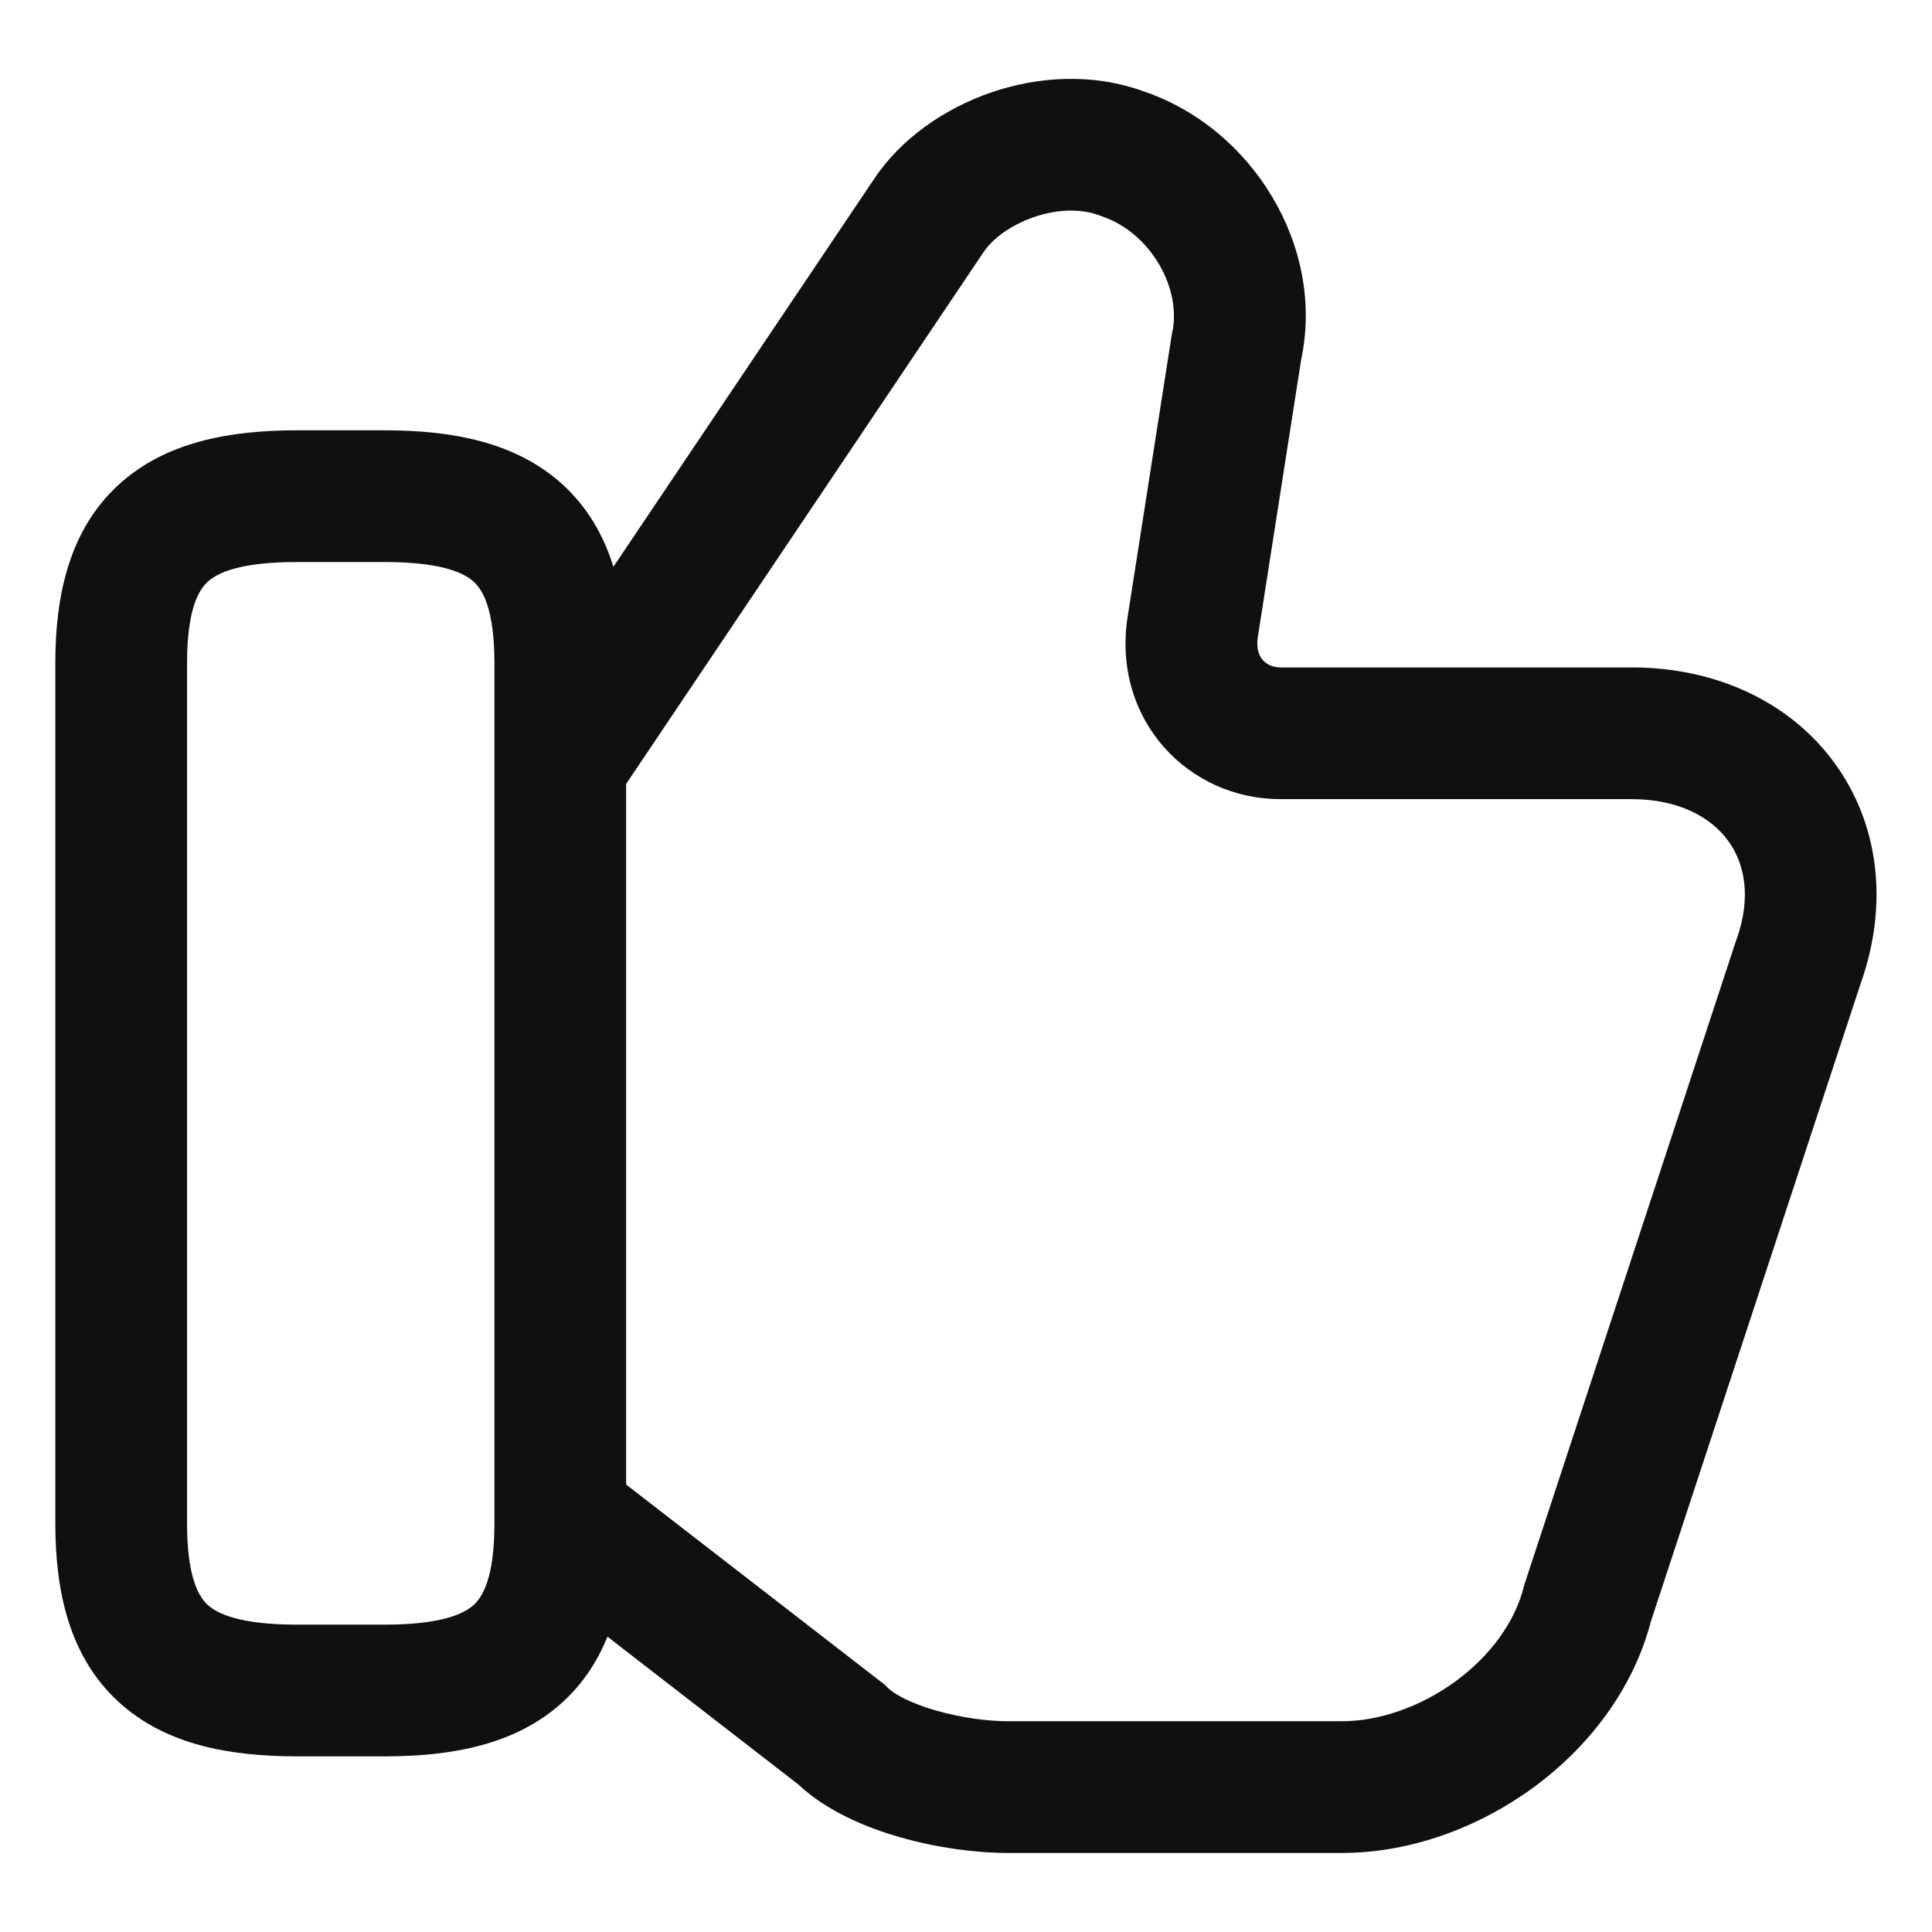 <svg width="22" height="22" viewBox="0 0 22 22" fill="none" xmlns="http://www.w3.org/2000/svg">
<path fill-rule="evenodd" clip-rule="evenodd" d="M13.03 1.043C14.253 1.458 15.089 2.798 14.818 4.087L14.322 7.26C14.303 7.399 14.344 7.475 14.38 7.516C14.422 7.564 14.49 7.6 14.58 7.6H18.58C19.533 7.6 20.373 7.986 20.884 8.68C21.396 9.376 21.509 10.289 21.19 11.193L18.8 18.46C18.594 19.25 18.077 19.904 17.46 20.355C16.837 20.811 16.06 21.1 15.28 21.1H11.48C11.107 21.1 10.663 21.04 10.249 20.921C9.868 20.812 9.419 20.628 9.088 20.318L6.021 17.943L6.939 16.757L10.077 19.186L10.11 19.22C10.177 19.286 10.357 19.392 10.661 19.479C10.947 19.561 11.252 19.6 11.48 19.6H15.28C15.7 19.6 16.173 19.439 16.575 19.145C16.976 18.851 17.253 18.465 17.352 18.068L17.359 18.042L19.77 10.707L19.774 10.698C19.95 10.205 19.861 9.821 19.676 9.57C19.487 9.314 19.127 9.1 18.58 9.1H14.58C13.537 9.1 12.671 8.209 12.837 7.044L12.839 7.034L13.343 3.811L13.348 3.787C13.458 3.289 13.105 2.649 12.543 2.462L12.53 2.457L12.517 2.452C12.314 2.376 12.047 2.378 11.774 2.472C11.495 2.567 11.295 2.73 11.204 2.866L11.202 2.868L7.102 8.968L5.857 8.132L9.956 2.034C9.956 2.034 9.956 2.033 9.957 2.033C10.266 1.57 10.765 1.232 11.286 1.053C11.809 0.873 12.437 0.825 13.03 1.043Z" fill="#101010"/>
<path fill-rule="evenodd" clip-rule="evenodd" d="M2.364 6.626C2.265 6.717 2.13 6.934 2.13 7.55V17.35C2.13 17.965 2.265 18.183 2.364 18.274C2.477 18.378 2.737 18.5 3.38 18.5H4.38C5.022 18.5 5.283 18.378 5.396 18.274C5.495 18.183 5.63 17.965 5.63 17.35V7.55C5.63 6.934 5.495 6.717 5.396 6.626C5.283 6.521 5.022 6.4 4.38 6.4H3.38C2.737 6.4 2.477 6.521 2.364 6.626ZM1.346 5.524C1.883 5.029 2.622 4.9 3.38 4.9H4.38C5.137 4.9 5.877 5.029 6.414 5.524C6.965 6.033 7.13 6.765 7.13 7.55V17.35C7.13 18.134 6.965 18.867 6.414 19.376C5.877 19.871 5.137 20 4.38 20H3.38C2.622 20 1.883 19.871 1.346 19.376C0.795 18.867 0.63 18.134 0.63 17.35V7.55C0.63 6.765 0.795 6.033 1.346 5.524Z" fill="#101010"/>
</svg>

